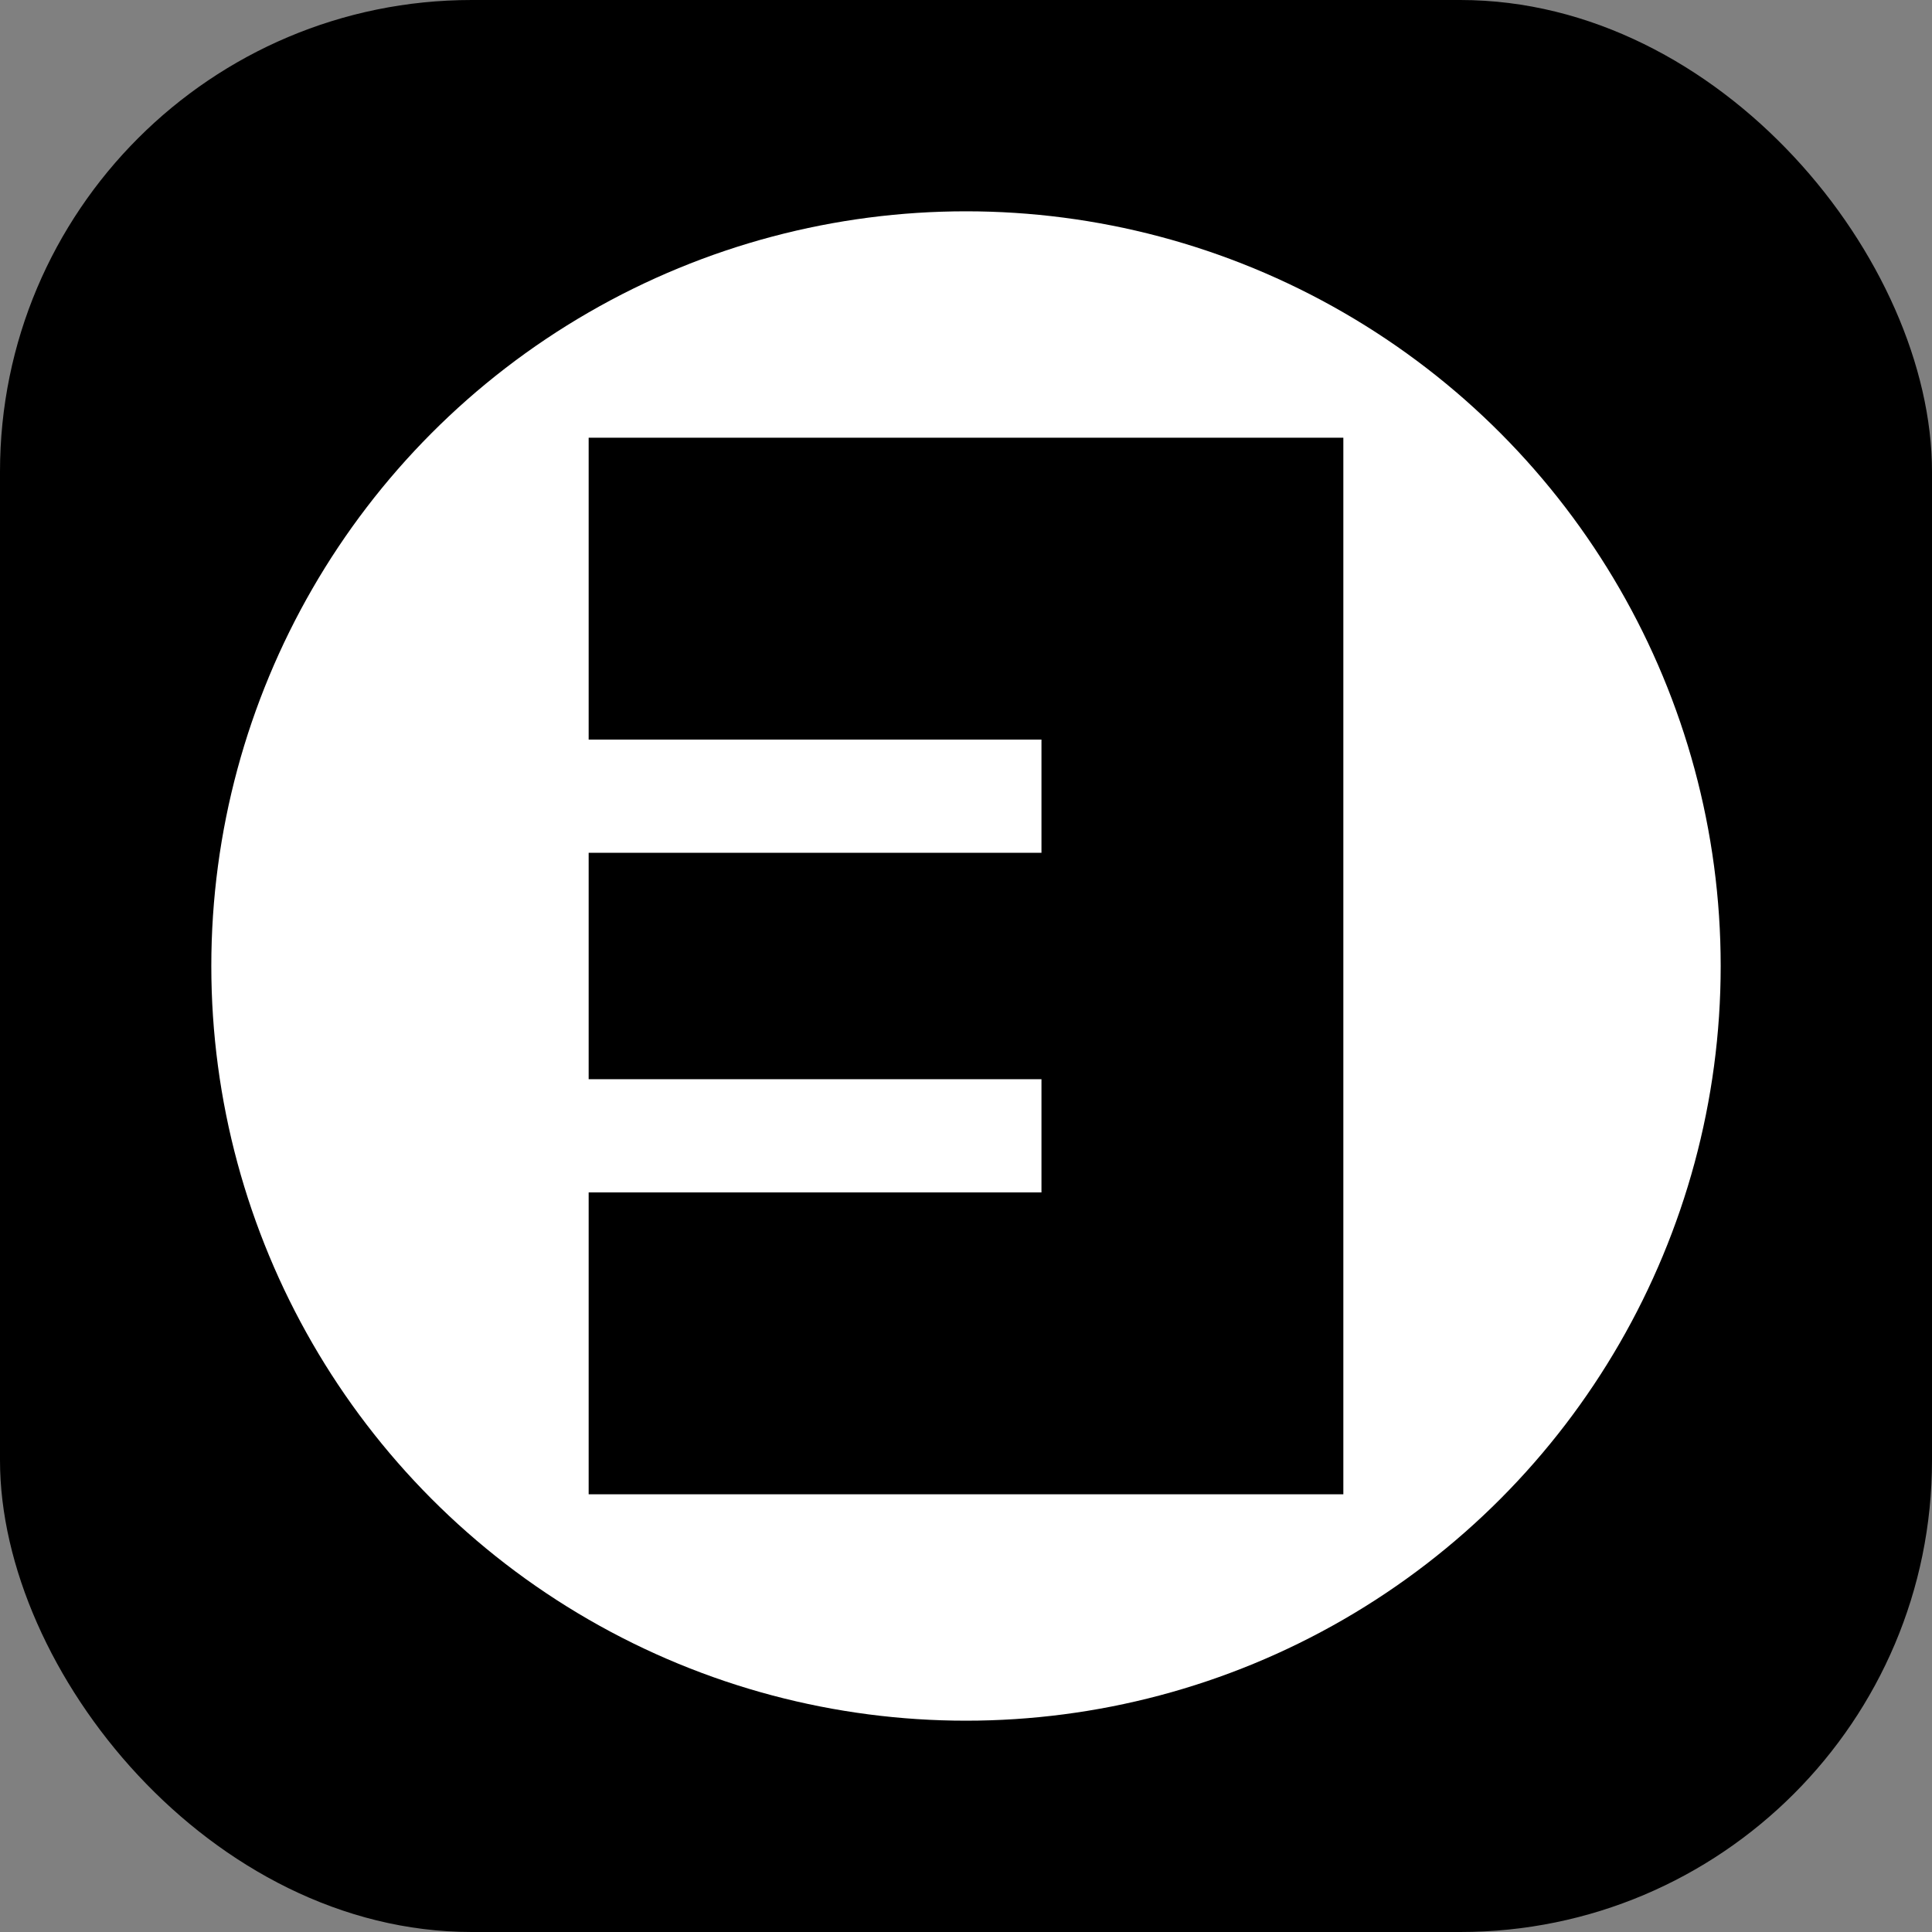 <?xml version="1.0" encoding="UTF-8" standalone="no"?>
<svg
	xmlns="http://www.w3.org/2000/svg"
	version="1.1"
	width="1024"
	height="1024">
	<rect width="100%" height="100%" fill="#808080" stroke="none"/>
	<g>
		<rect
			width="1024"
			height="1024"
			x="0"
			y="0"
			rx="250"
			ry="250"
			style="fill:black;" />
		<!--
		<rect
			width="1004"
			height="1004"
			x="10"
			y="10"
			rx="250"
			ry="250"
			style="fill:black;" />
		-->
		<g transform="translate(512, 512) scale(400)">
			<circle
				cx="0"
				cy="0"
				r="1"
				style="fill:white;"/>

			<path d="M -0.5 -0.7
				L-0.5 -0.3
				L0.1 -0.3
				L0.1 -0.15
				L-0.5 -0.15
				L-0.5 0.15
				L0.1 0.15
				L0.1 0.3
				L-0.5 0.3
				L-0.5 0.7
				L0.5 0.7
				L0.5 -0.7
				Z"
				style="fill:black;"/>
		</g>
	</g>
</svg>
